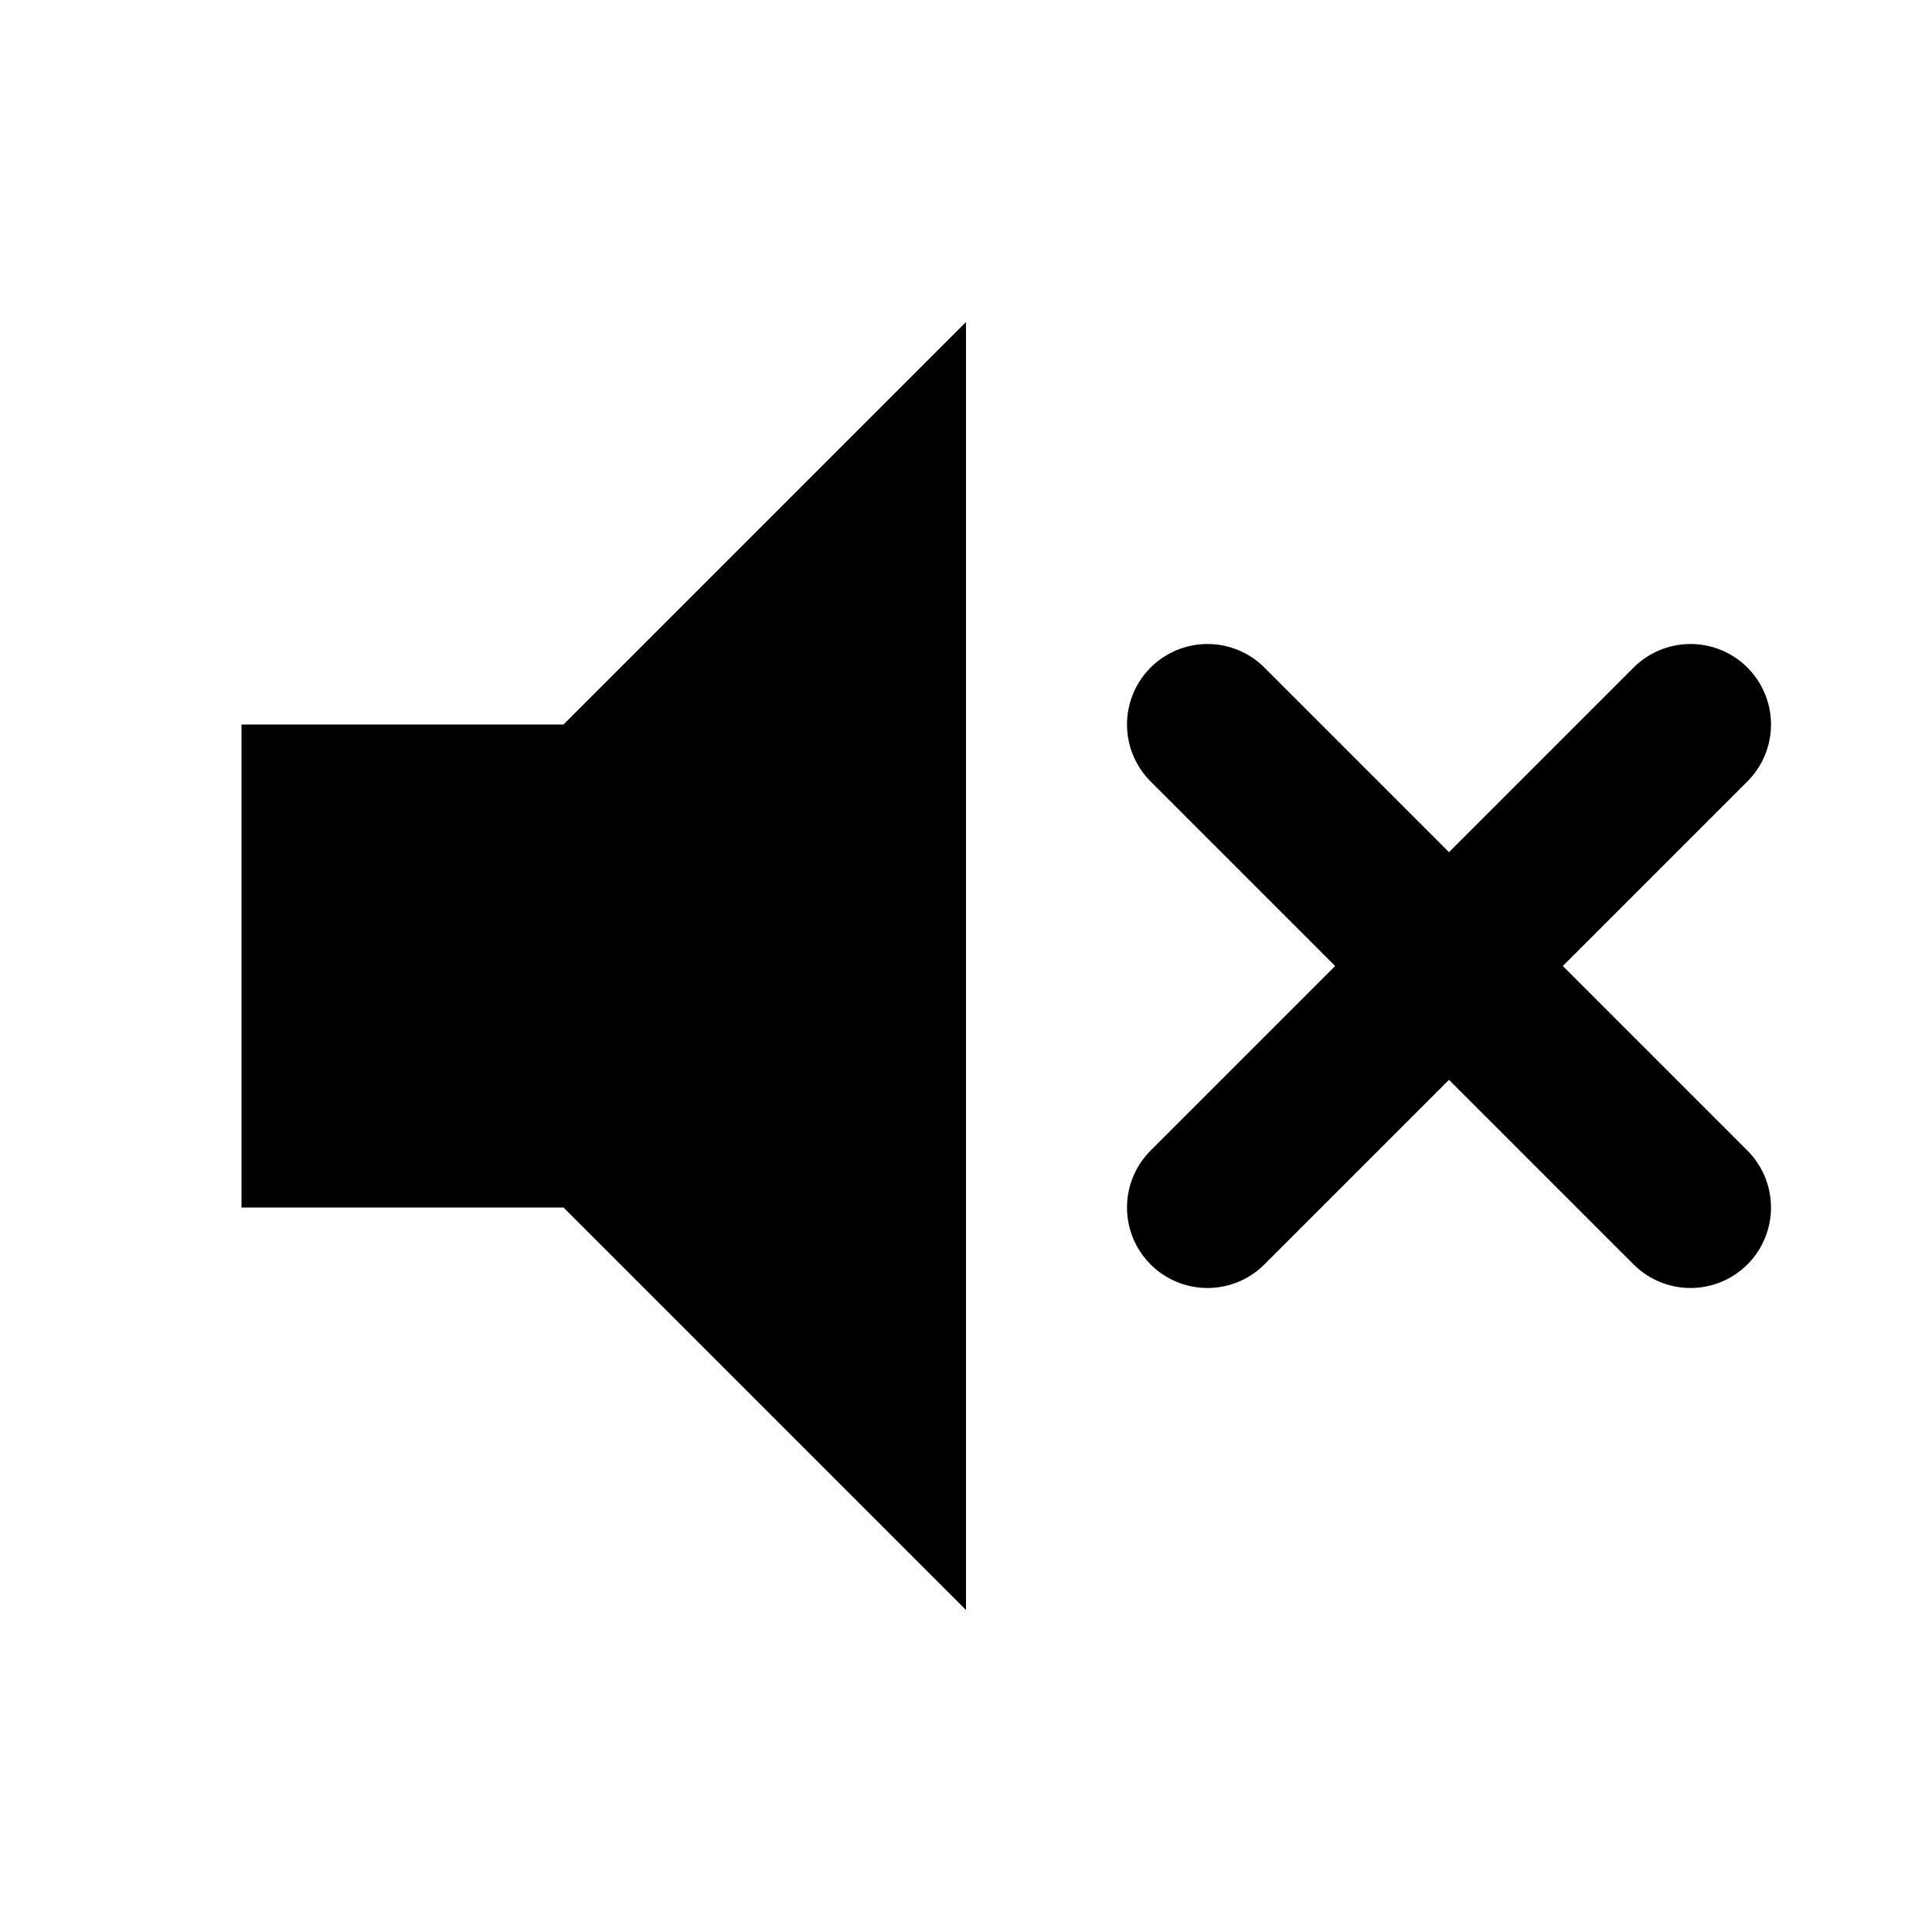 <svg width="24" height="24" viewBox="0 0 24 24" fill="none" xmlns="http://www.w3.org/2000/svg">
    <path d="M3 9V15H7L12 20V4L7 9H3Z" fill="black"/>
    <path d="M15 9L21 15M21 9L15 15" stroke="black" stroke-width="2" stroke-linecap="round" stroke-linejoin="round"/>
</svg>
